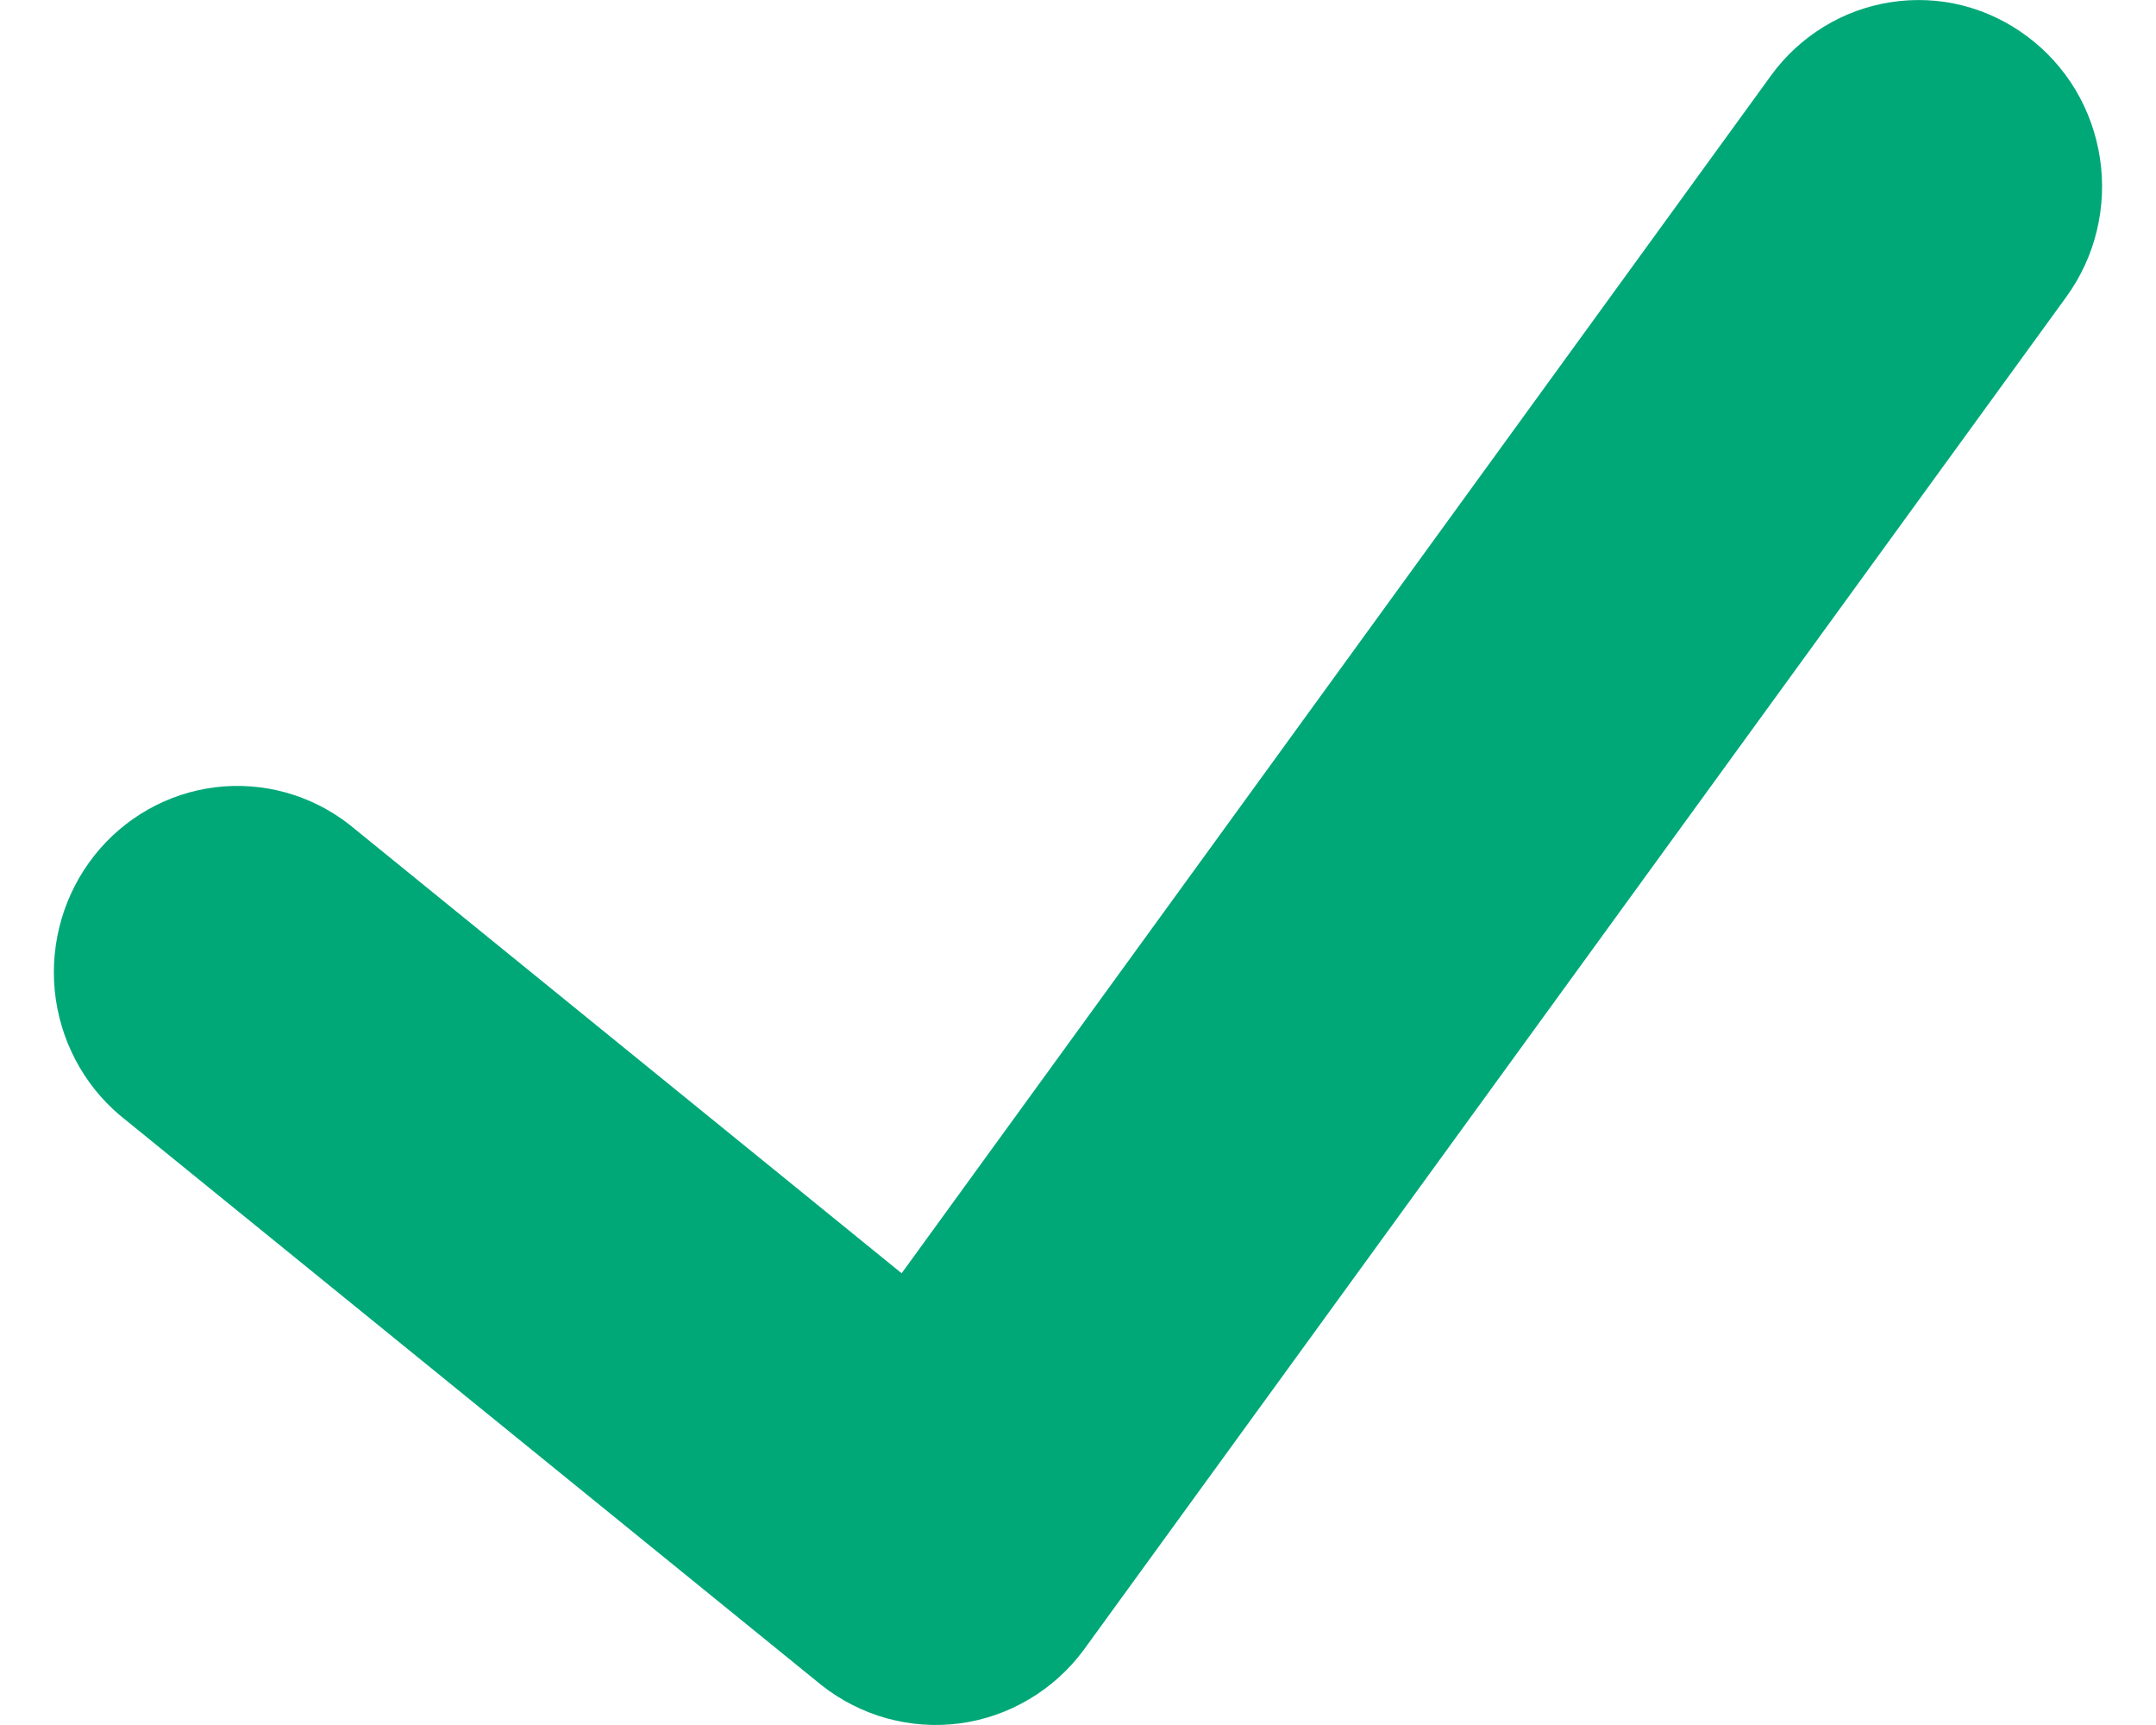 <svg width="20" height="16" viewBox="0 0 20 16" fill="none" xmlns="http://www.w3.org/2000/svg">
<path d="M18.804 0.337C18.624 0.202 18.42 0.105 18.203 0.05C17.987 -0.004 17.762 -0.014 17.541 0.02C17.32 0.054 17.108 0.131 16.917 0.249C16.726 0.366 16.559 0.52 16.427 0.703L8.364 11.81L3.238 7.646C2.884 7.371 2.439 7.248 1.997 7.302C1.555 7.357 1.151 7.585 0.873 7.938C0.595 8.291 0.464 8.74 0.508 9.19C0.553 9.64 0.769 10.054 1.111 10.344L7.62 15.63C7.8 15.772 8.006 15.877 8.226 15.938C8.447 15.999 8.677 16.015 8.903 15.985C9.13 15.955 9.348 15.879 9.545 15.762C9.742 15.646 9.915 15.49 10.052 15.305L19.17 2.751C19.302 2.568 19.398 2.361 19.451 2.14C19.504 1.92 19.514 1.691 19.48 1.467C19.446 1.243 19.369 1.027 19.253 0.833C19.137 0.64 18.985 0.471 18.804 0.337Z" fill="#00A878"/>
</svg>
